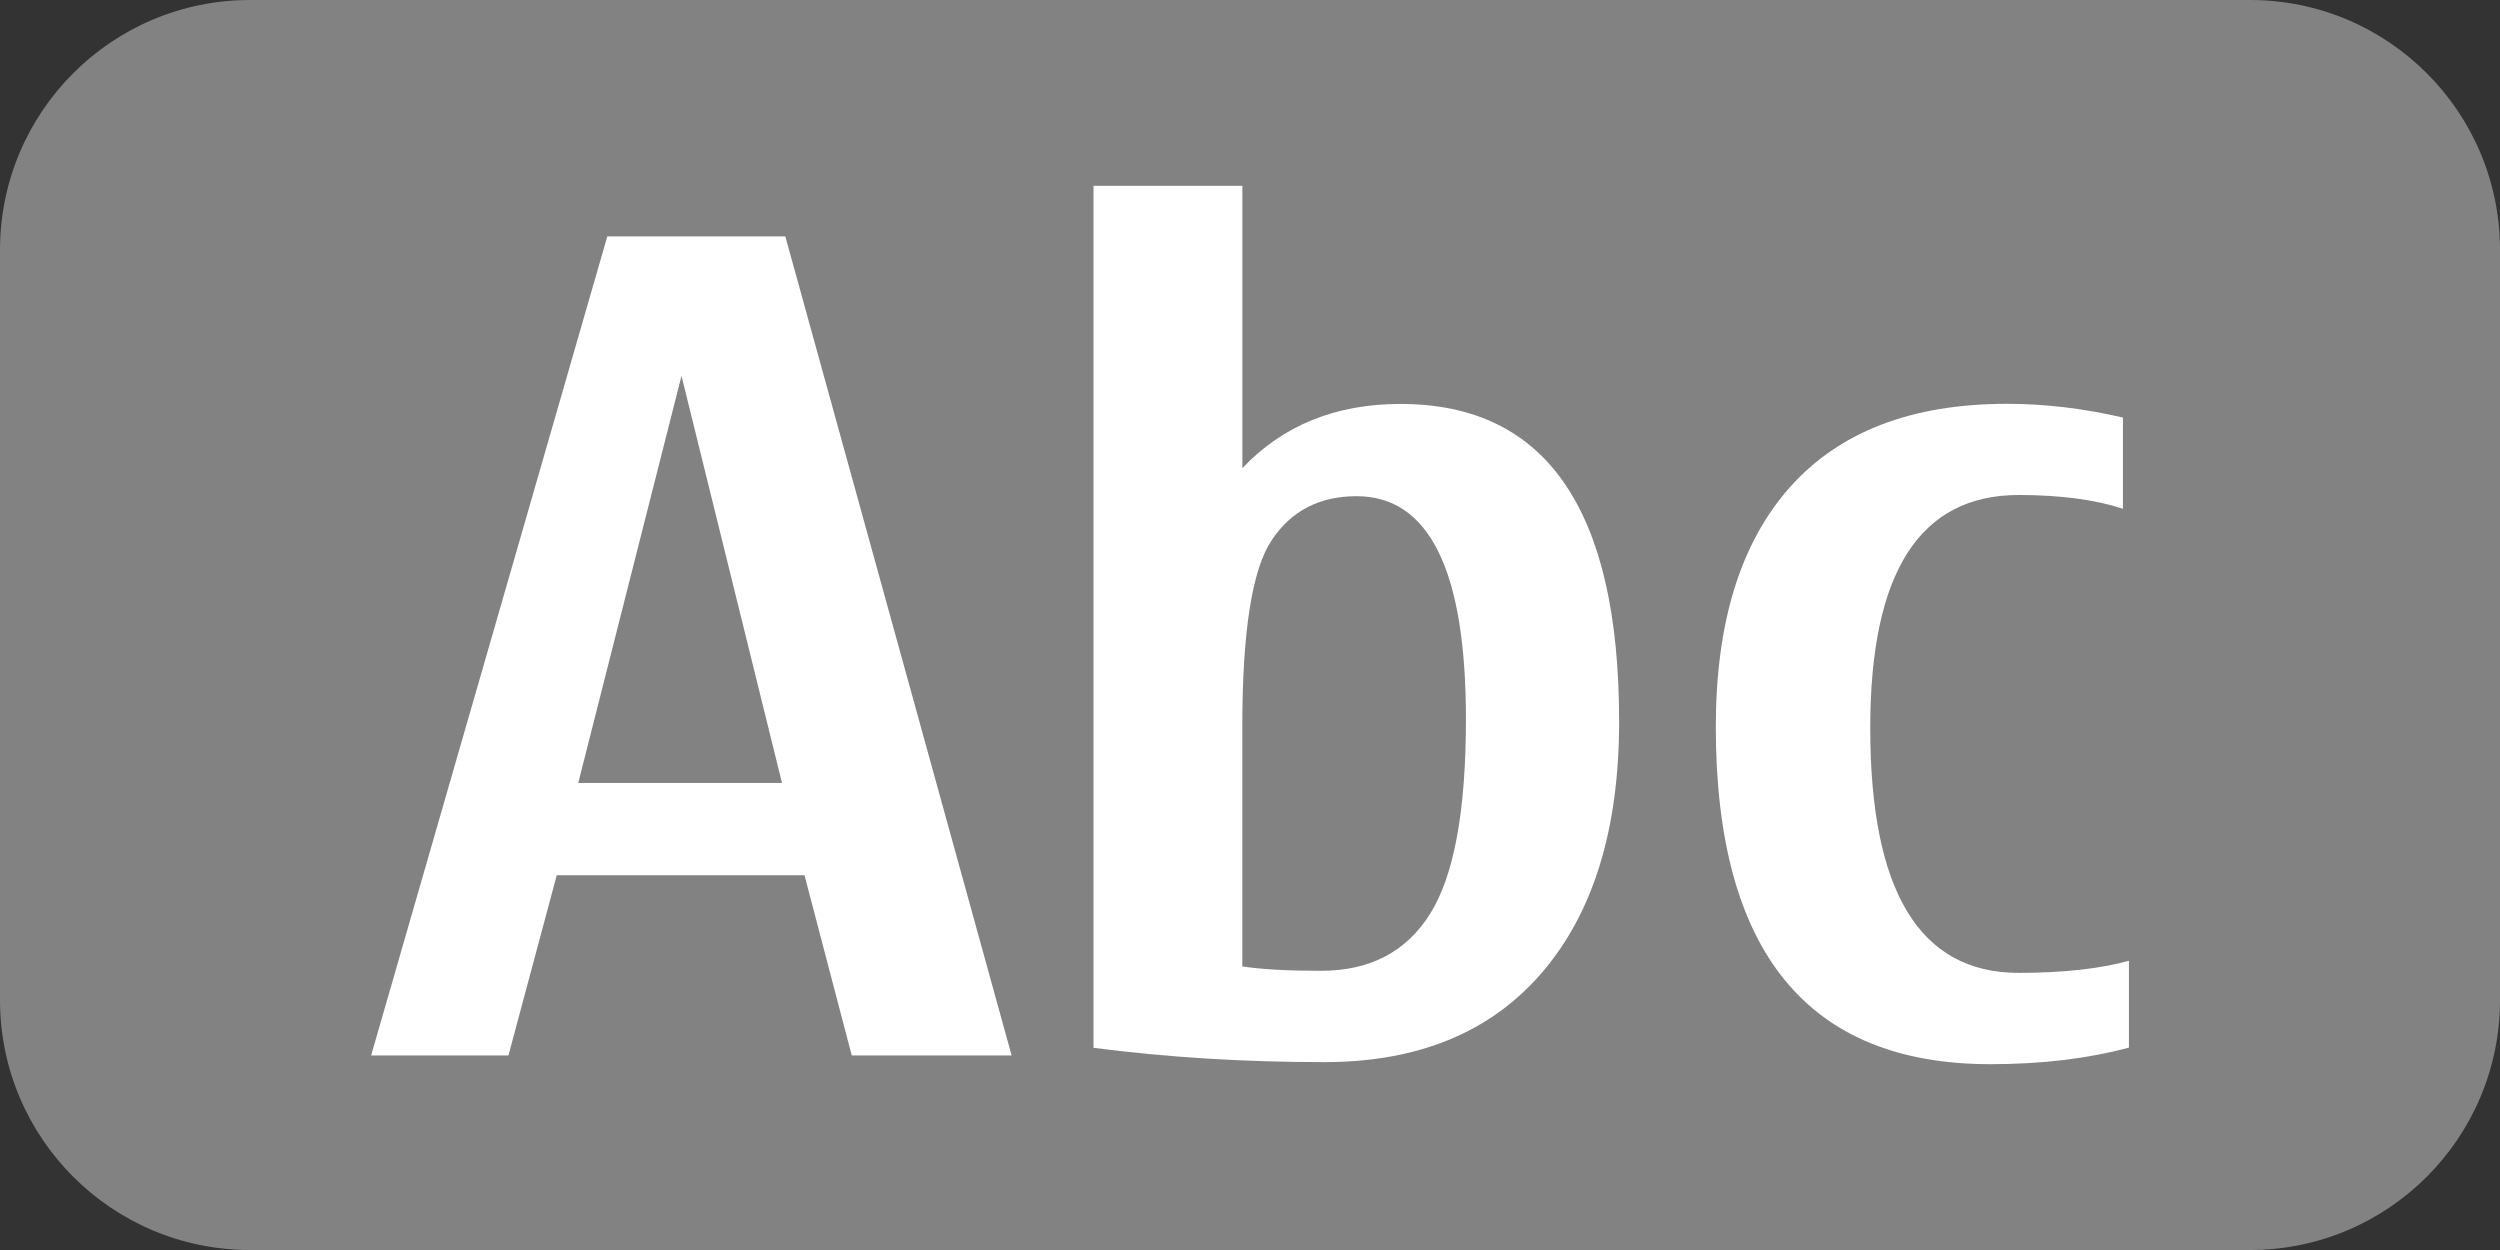 <?xml version="1.0" encoding="UTF-8" standalone="no"?>
<!DOCTYPE svg PUBLIC "-//W3C//DTD SVG 1.1 Tiny//EN" "http://www.w3.org/Graphics/SVG/1.1/DTD/svg11-tiny.dtd">
<svg xmlns="http://www.w3.org/2000/svg" xmlns:xlink="http://www.w3.org/1999/xlink" baseProfile="tiny" height="20px" version="1.1" viewBox="0 0 40 20" width="40px" x="0px" y="0px">
<rect x="0" y="0" width="40" height="20" fill="#333333" stroke="none"/>
<path d="M40,16c0,2.209-1.791,4-4,4H4c-2.209,0-4-1.791-4-4V4c0-2.209,1.791-4,4-4h32c2.209,0,4,1.791,4,4V16z" fill="#828282"/>
<path d="M13.628,16.887l-0.756-2.883H8.908l-0.773,2.883H5.938L9.717,3.782h2.848l3.621,13.105H13.628z   M12.512,12.527l-1.608-6.513l-1.652,6.513H12.512z" fill="#FFFFFF"/>
<path d="M19.877,7.491c0.65-0.686,1.494-1.028,2.531-1.028c1.166,0,2.041,0.423,2.623,1.27  c0.584,0.847,0.875,2.117,0.875,3.811c0,1.717-0.41,3.054-1.23,4.012s-1.982,1.438-3.488,1.438c-1.278,0-2.509-0.076-3.692-0.229  V2.973h2.382V7.491z M19.877,11.631v3.832c0.311,0.047,0.73,0.07,1.258,0.07c0.785,0,1.367-0.305,1.748-0.914  s0.572-1.646,0.572-3.111c0-1.19-0.146-2.082-0.439-2.677s-0.73-0.892-1.311-0.892c-0.592,0-1.045,0.234-1.357,0.703  C20.033,9.111,19.877,10.107,19.877,11.631z" fill="#FFFFFF"/>
<path d="M31.848,17.027c-1.465,0-2.563-0.45-3.295-1.35s-1.1-2.248-1.1-4.047c0-1.67,0.396-2.949,1.188-3.837  s1.947-1.332,3.471-1.332c0.604,0,1.223,0.073,1.855,0.22v1.459c-0.445-0.146-1.002-0.22-1.67-0.22  c-0.791,0-1.385,0.311-1.781,0.932c-0.395,0.621-0.592,1.553-0.592,2.795c0,1.307,0.197,2.286,0.592,2.939  c0.396,0.653,0.99,0.98,1.781,0.98c0.703,0,1.291-0.064,1.766-0.193v1.389C33.4,16.939,32.662,17.027,31.848,17.027z" fill="#FFFFFF"/>
</svg>
